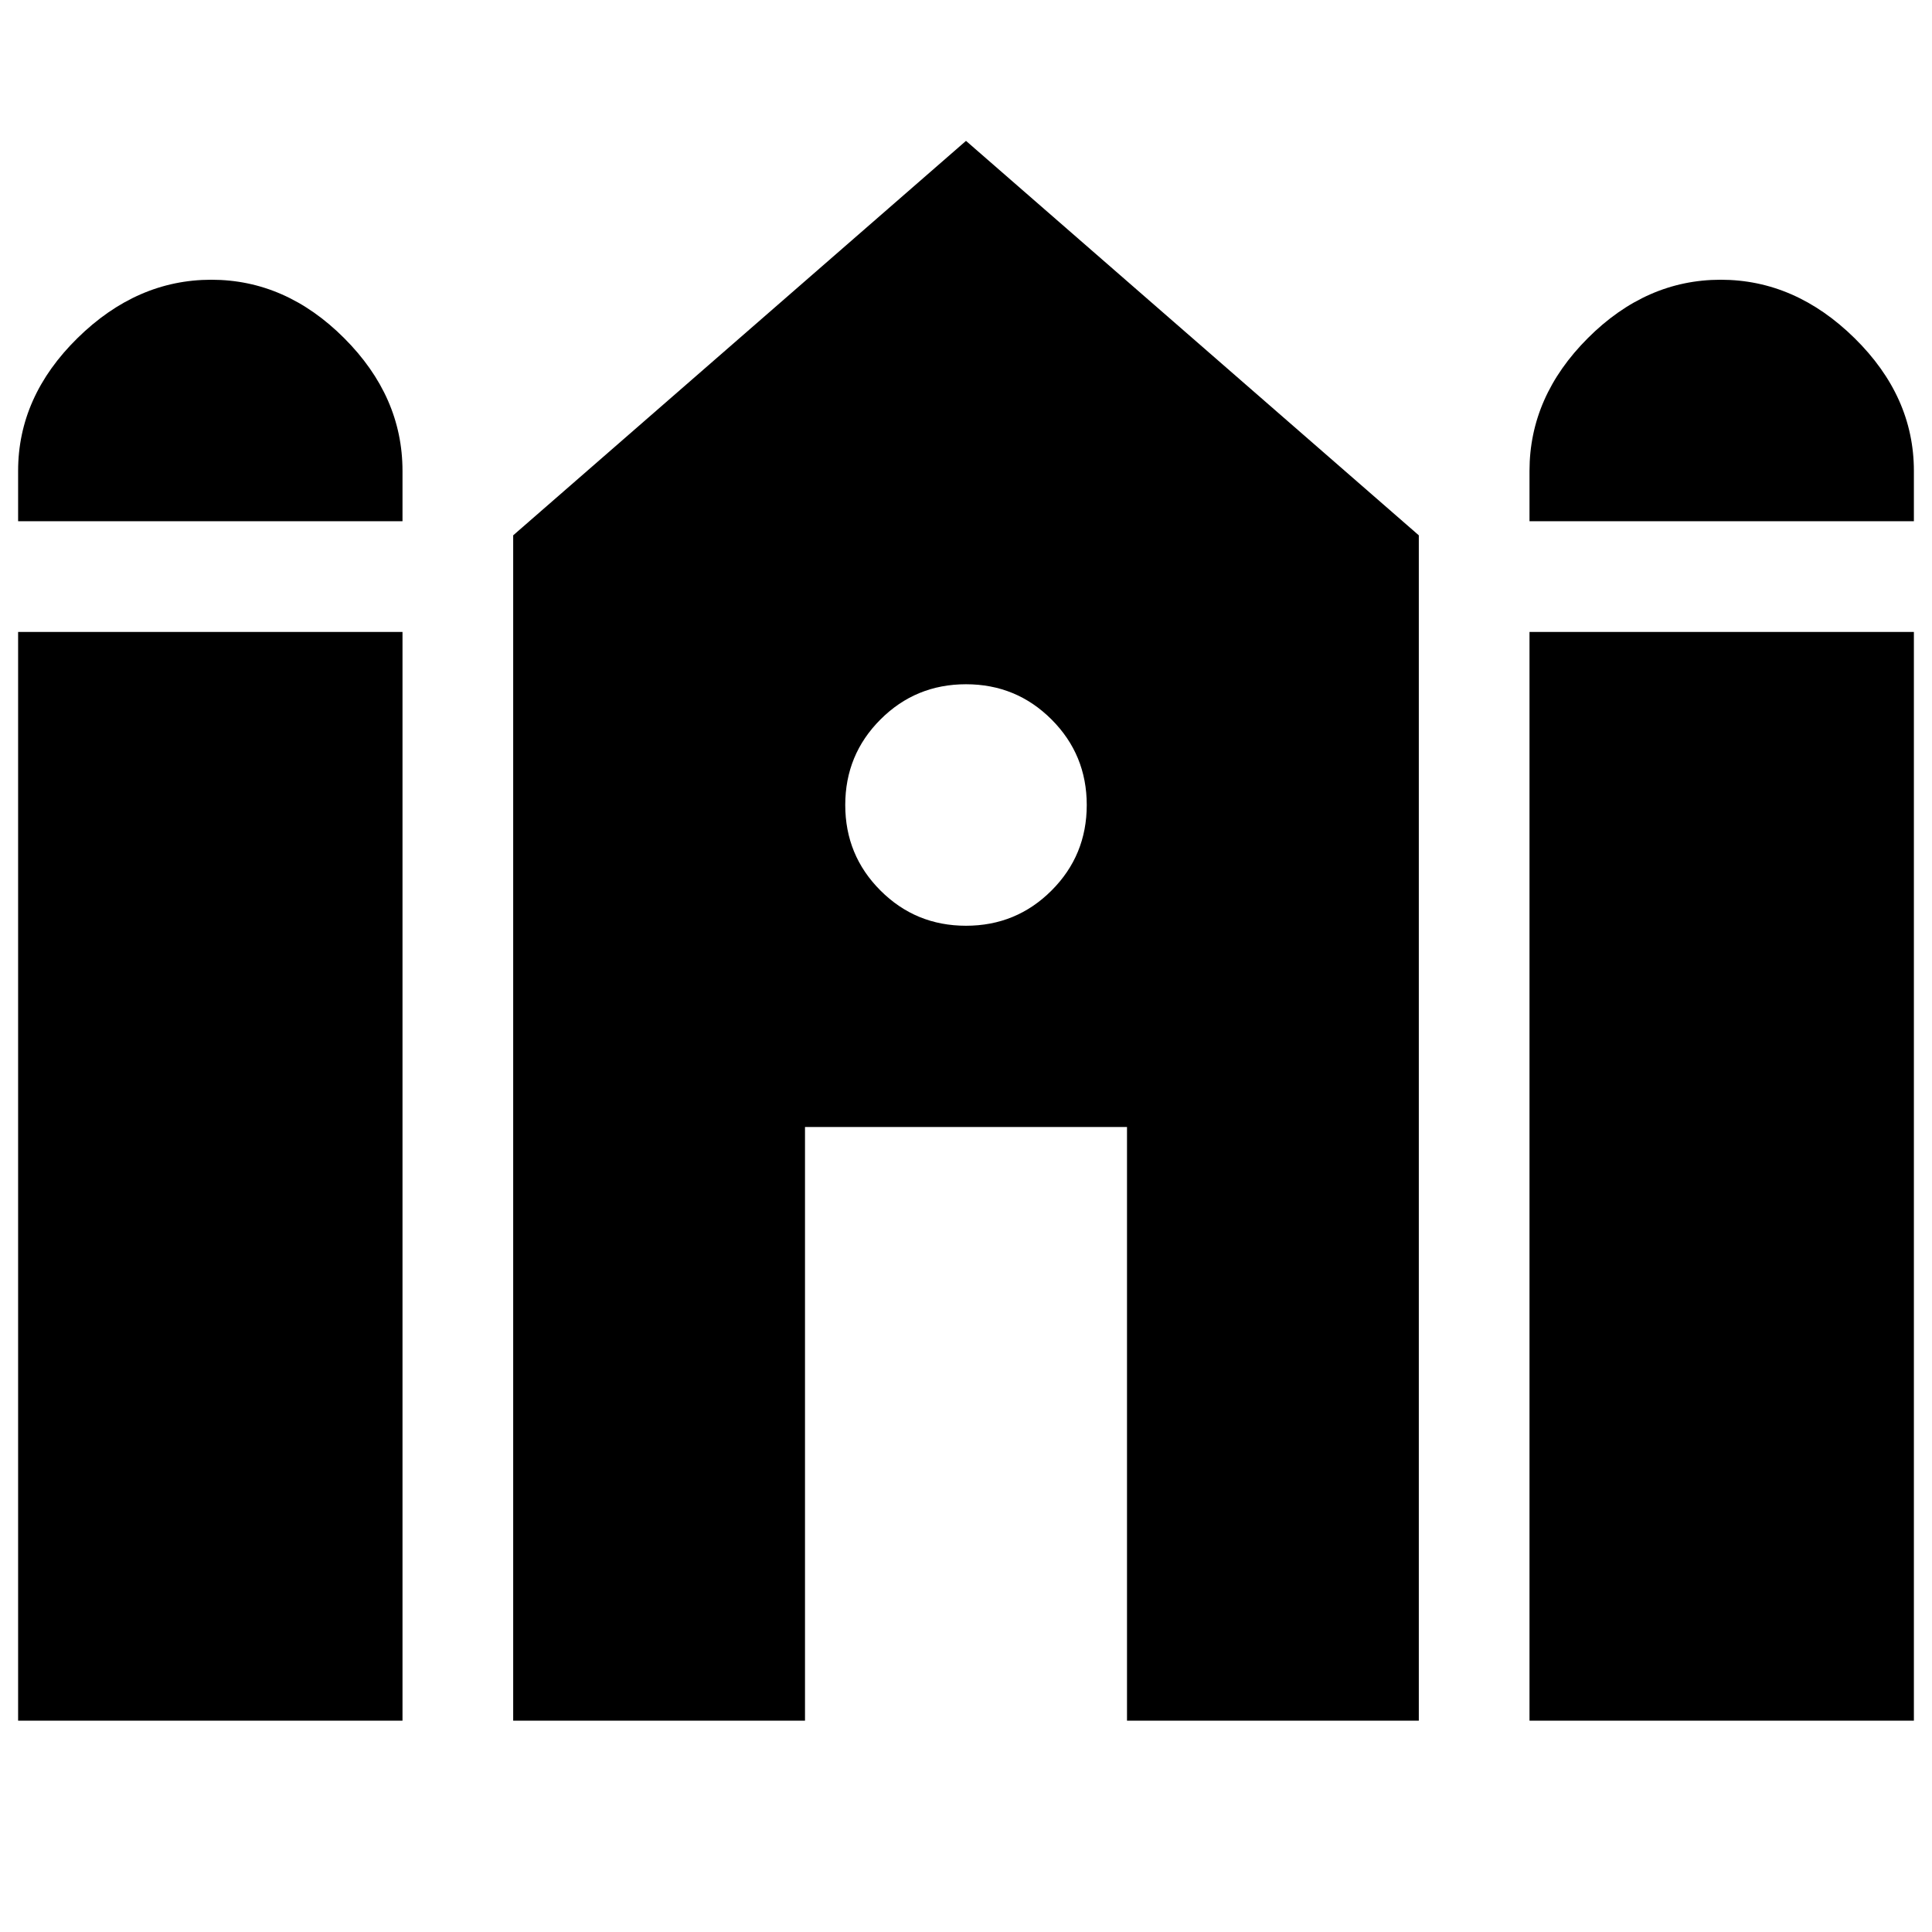 <svg xmlns="http://www.w3.org/2000/svg" height="24" viewBox="0 -960 960 960" width="24"><path d="M760-701v-25q0-37 29-66t66-29q37 0 66.5 29t29.5 66v25H760ZM9-701v-25q0-37 29.5-66t66.5-29q37 0 66 29t29 66v25H9Zm0 596v-541h191v541H9Zm246 0v-589l225-196 225 196v589H560v-295H400v295H255Zm505 0v-541h191v541H760ZM480-500q25 0 42.5-17.5T540-560q0-25-17.5-42.5T480-620q-25 0-42.5 17.5T420-560q0 25 17.5 42.5T480-500Z"/></svg>
